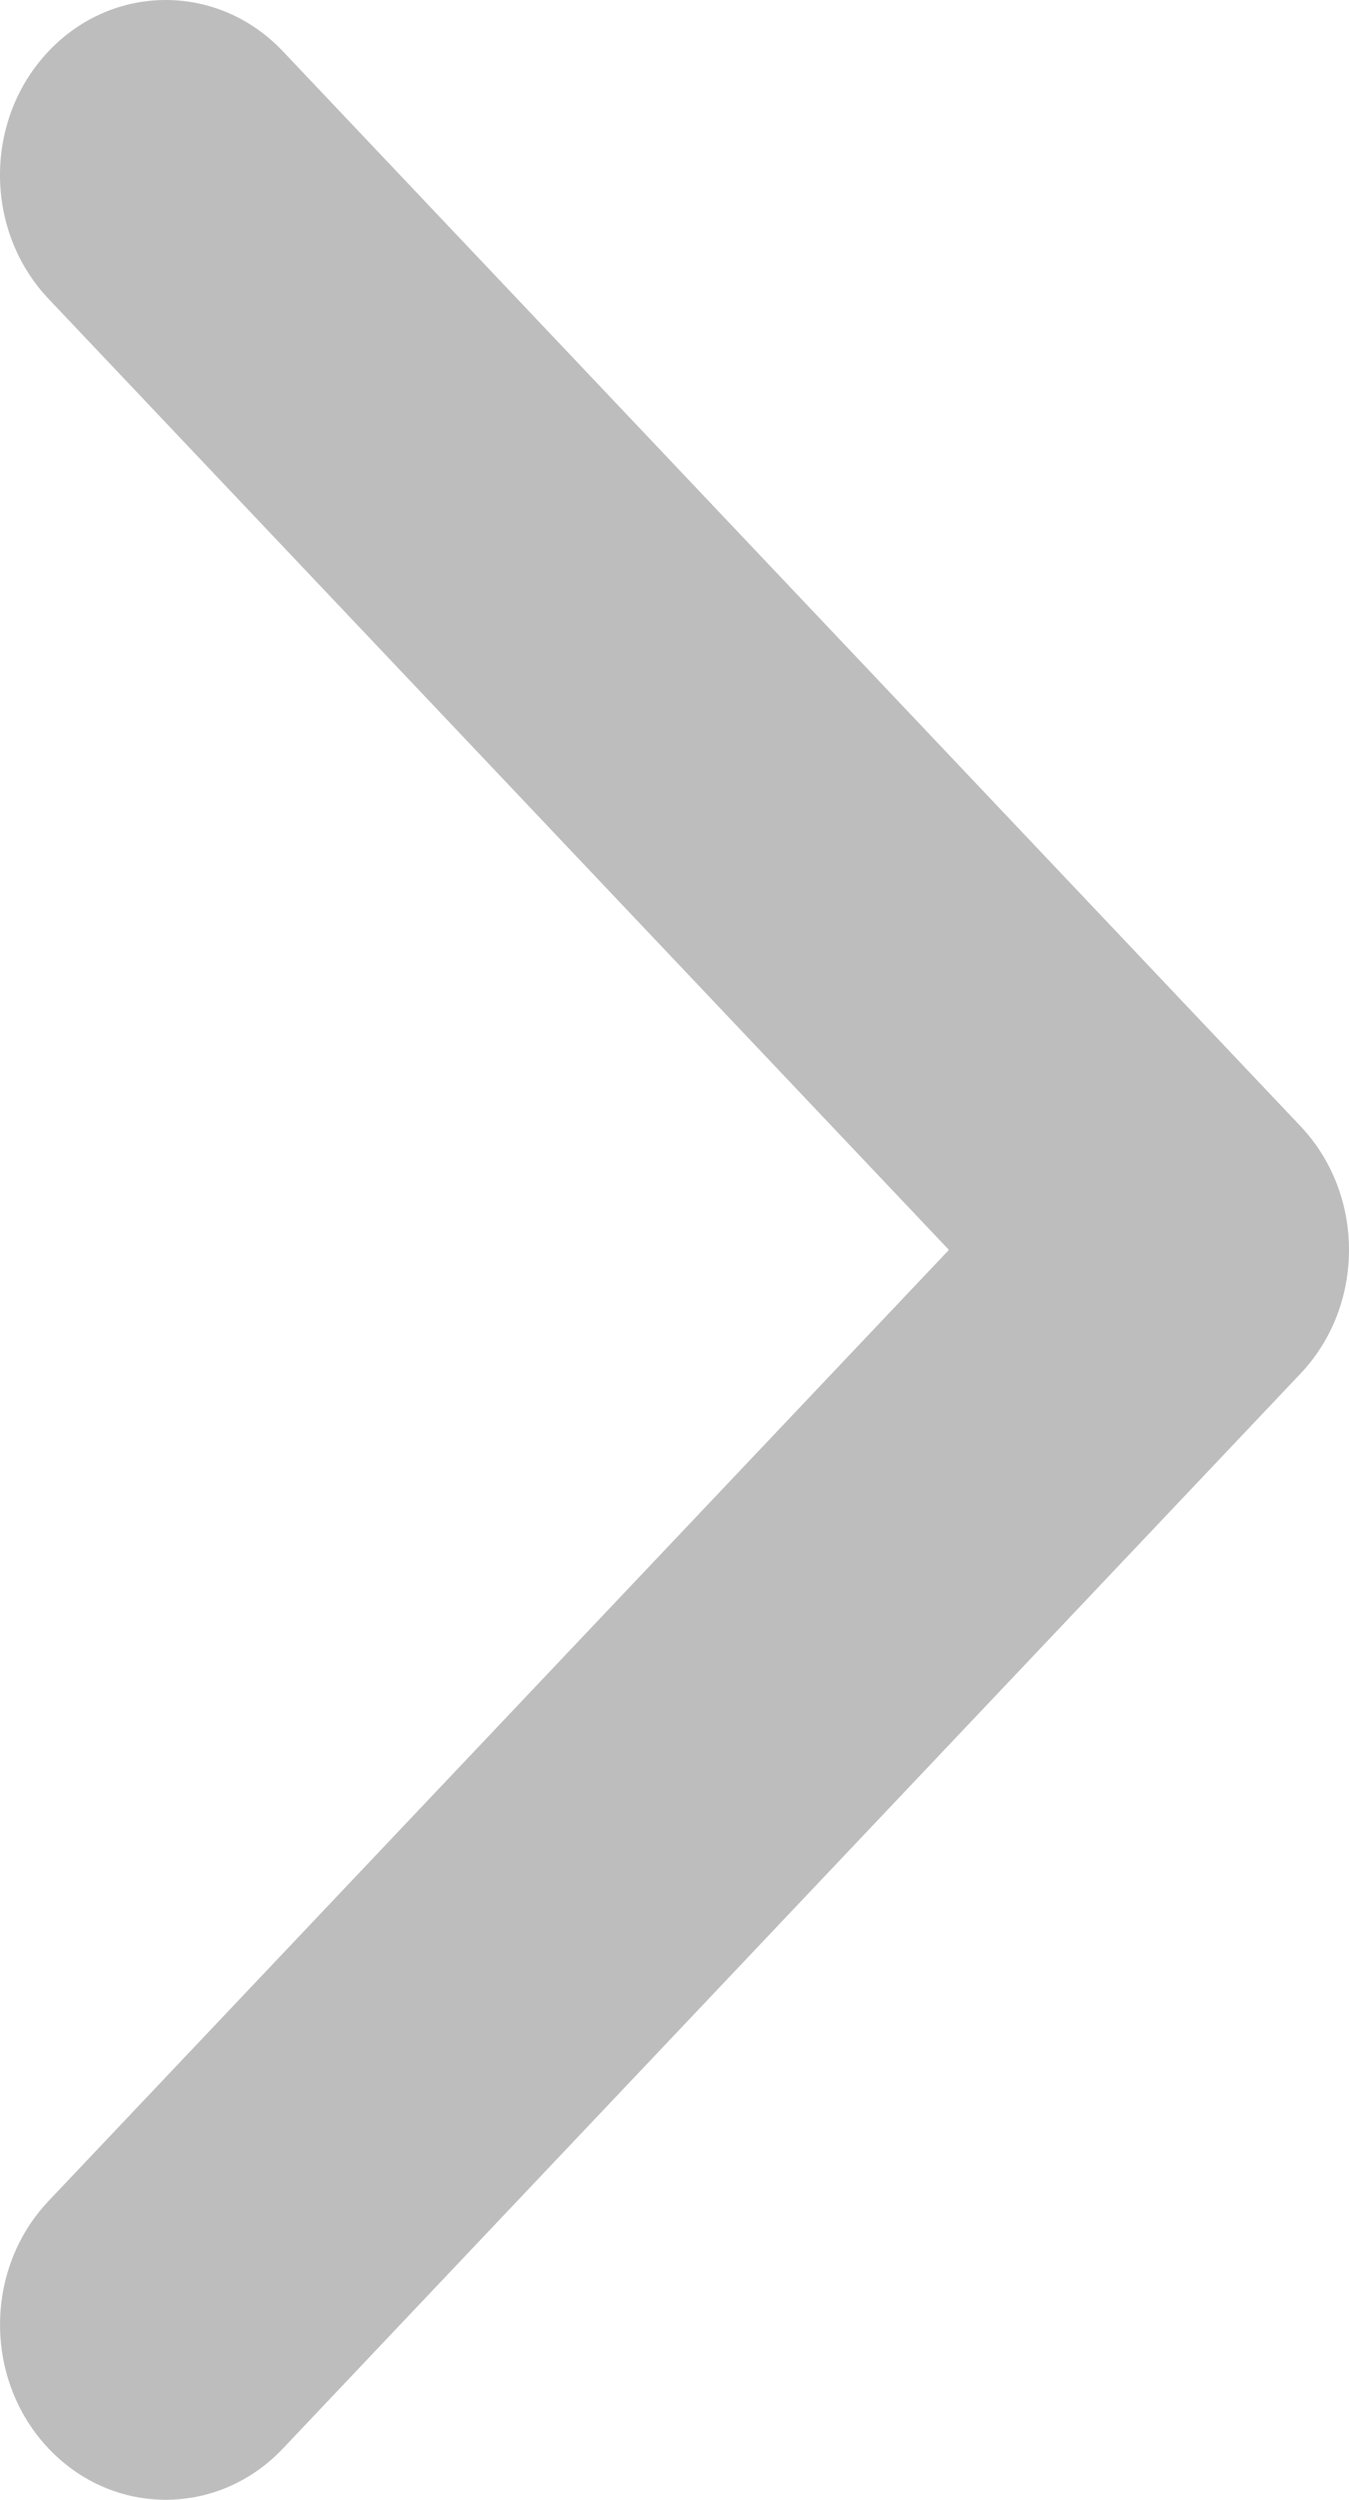 <svg width="27" height="50" viewBox="0 0 27 50" fill="none" xmlns="http://www.w3.org/2000/svg">
<path d="M26.029 22.525L5.662 1.026C4.367 -0.342 2.266 -0.342 0.971 1.026C-0.324 2.393 -0.324 4.61 0.971 5.977L18.992 25L0.972 44.023C-0.323 45.39 -0.323 47.607 0.972 48.974C2.267 50.342 4.367 50.342 5.663 48.974L26.029 27.475C26.677 26.792 27 25.896 27 25C27 24.104 26.676 23.208 26.029 22.525Z" fill="#BDBDBD"/>
</svg>
